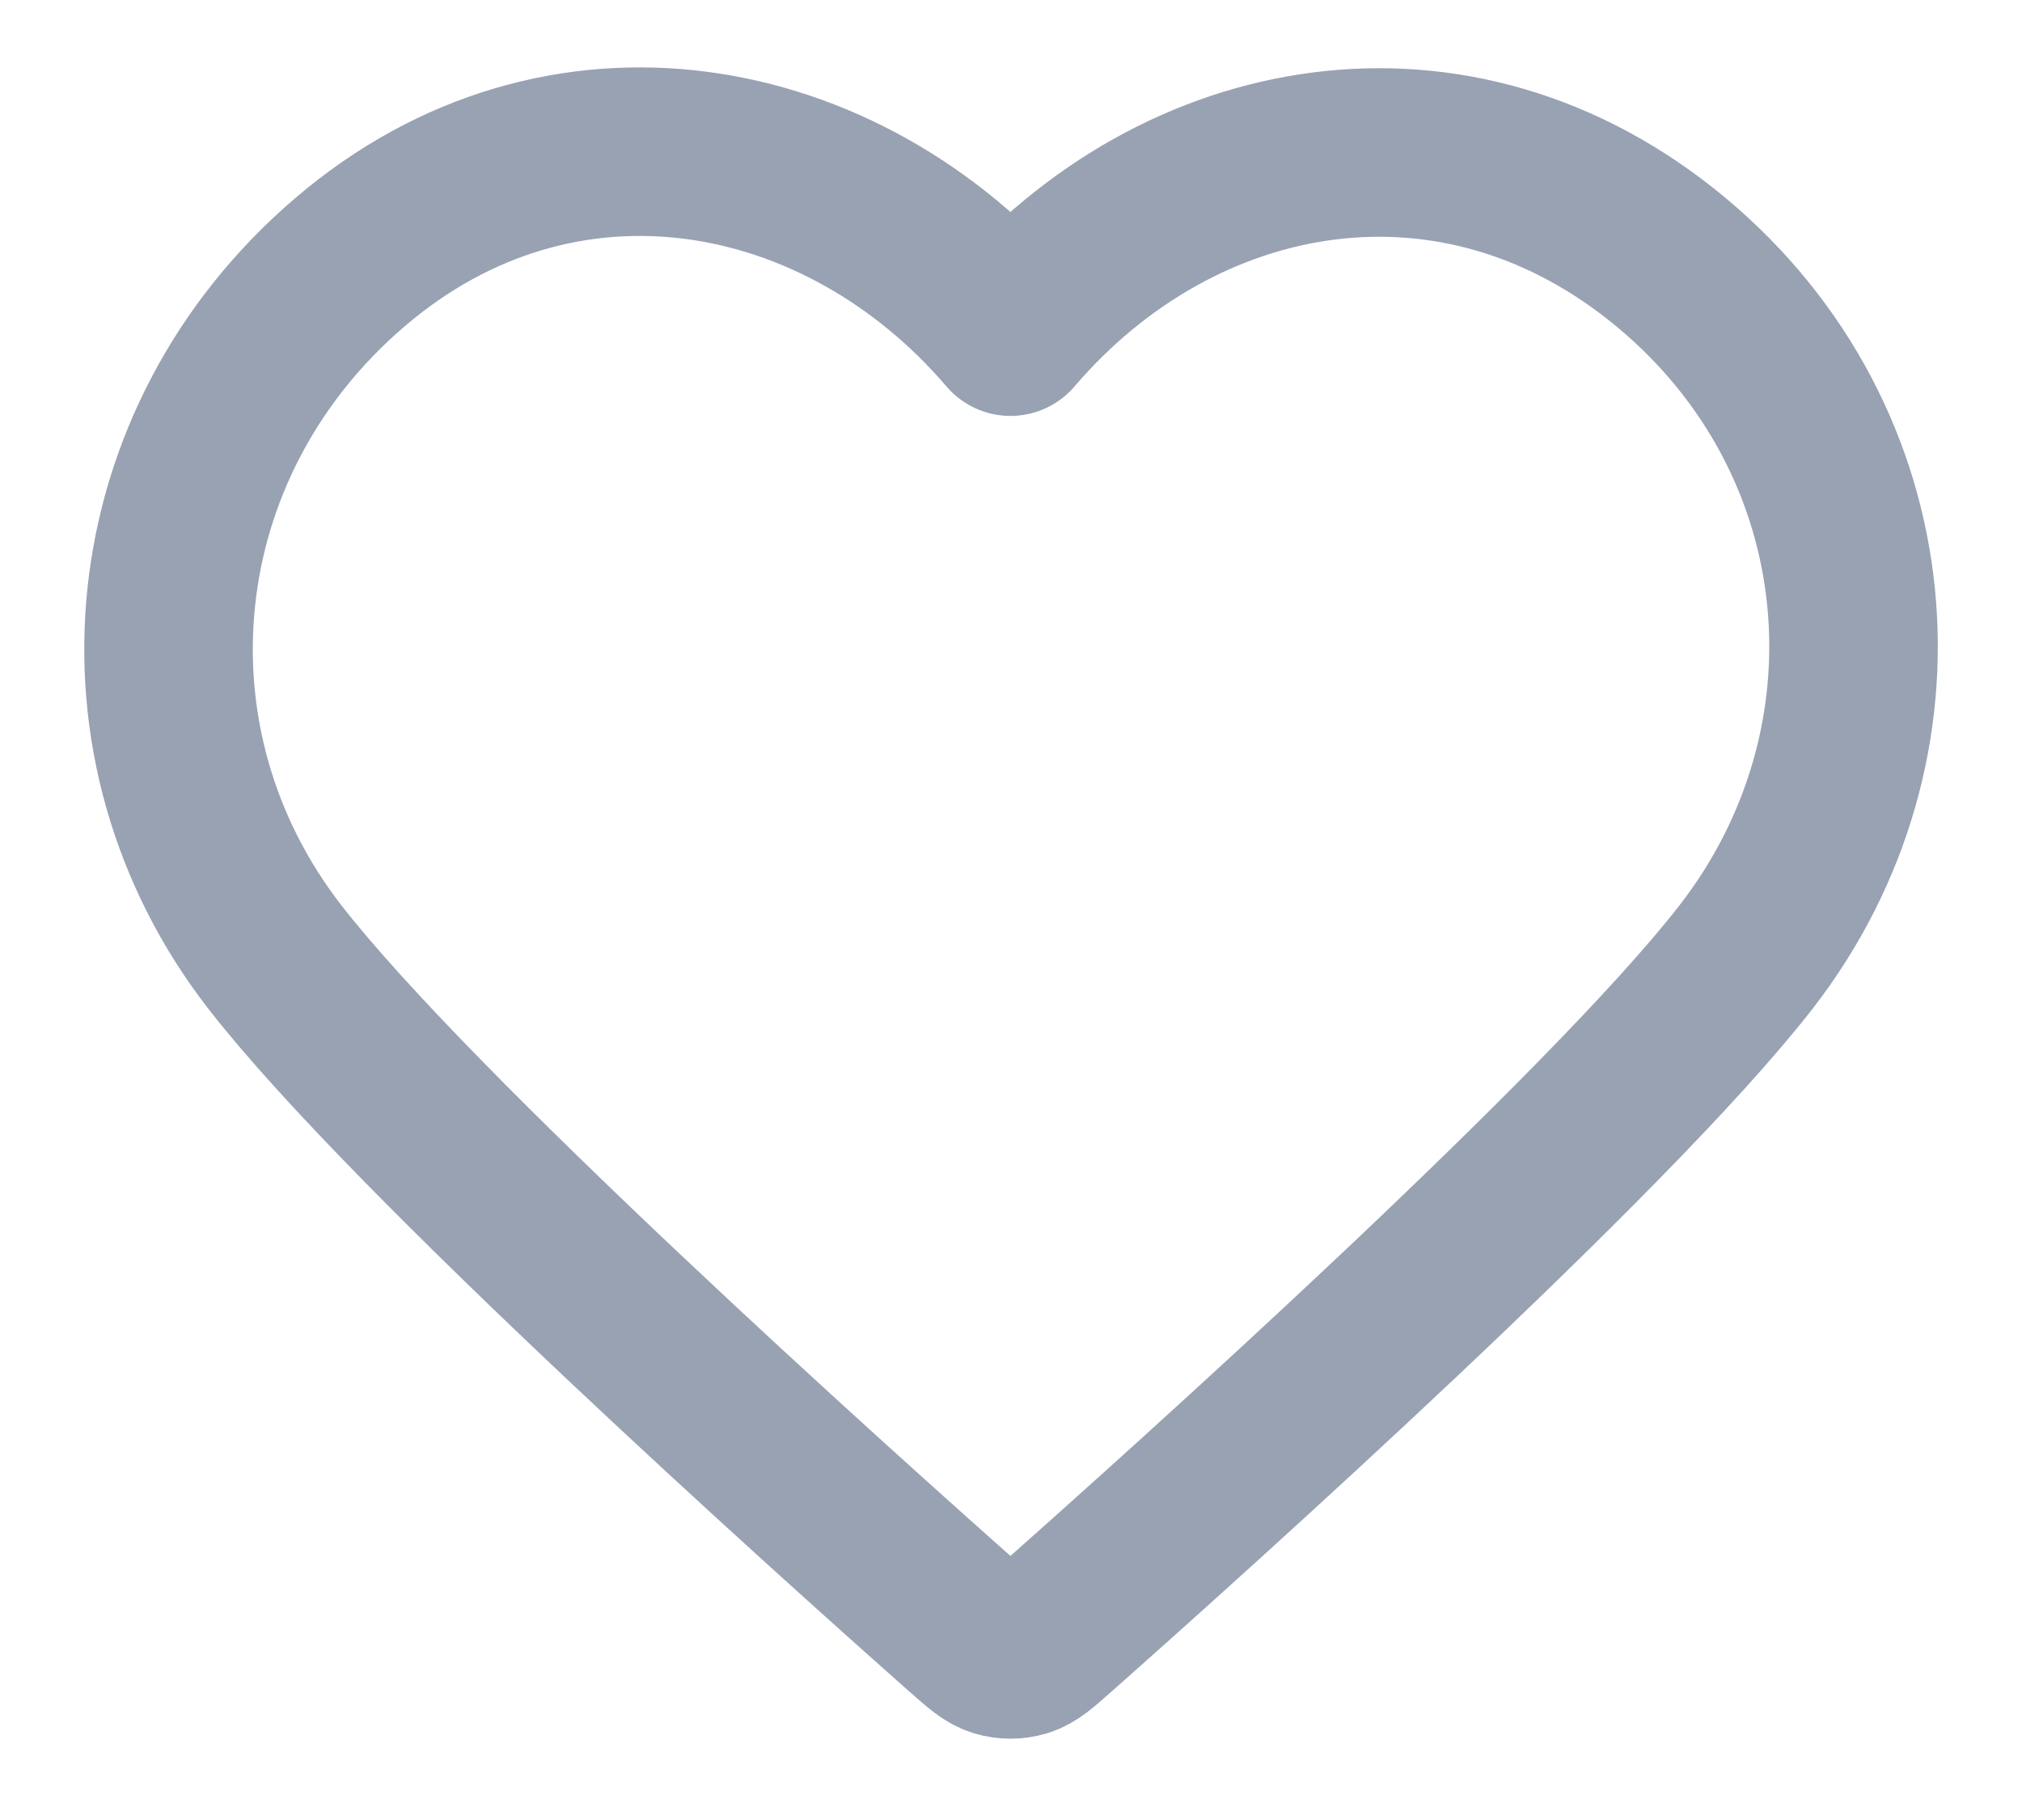 <svg width="20" height="18" viewBox="0 0 20 18" fill="none" xmlns="http://www.w3.org/2000/svg">
<path fill-rule="evenodd" clip-rule="evenodd" d="M9.995 3.28C8.328 1.332 5.55 0.808 3.463 2.592C1.375 4.375 1.081 7.357 2.72 9.467C4.084 11.221 8.208 14.92 9.56 16.117C9.712 16.251 9.787 16.318 9.876 16.345C9.953 16.368 10.037 16.368 10.114 16.345C10.202 16.318 10.278 16.251 10.429 16.117C11.781 14.92 15.906 11.221 17.269 9.467C18.908 7.357 18.65 4.357 16.527 2.592C14.403 0.827 11.661 1.332 9.995 3.28Z" stroke="#98A2B3" stroke-width="1.667" stroke-linecap="round" stroke-linejoin="round"/>
</svg>
